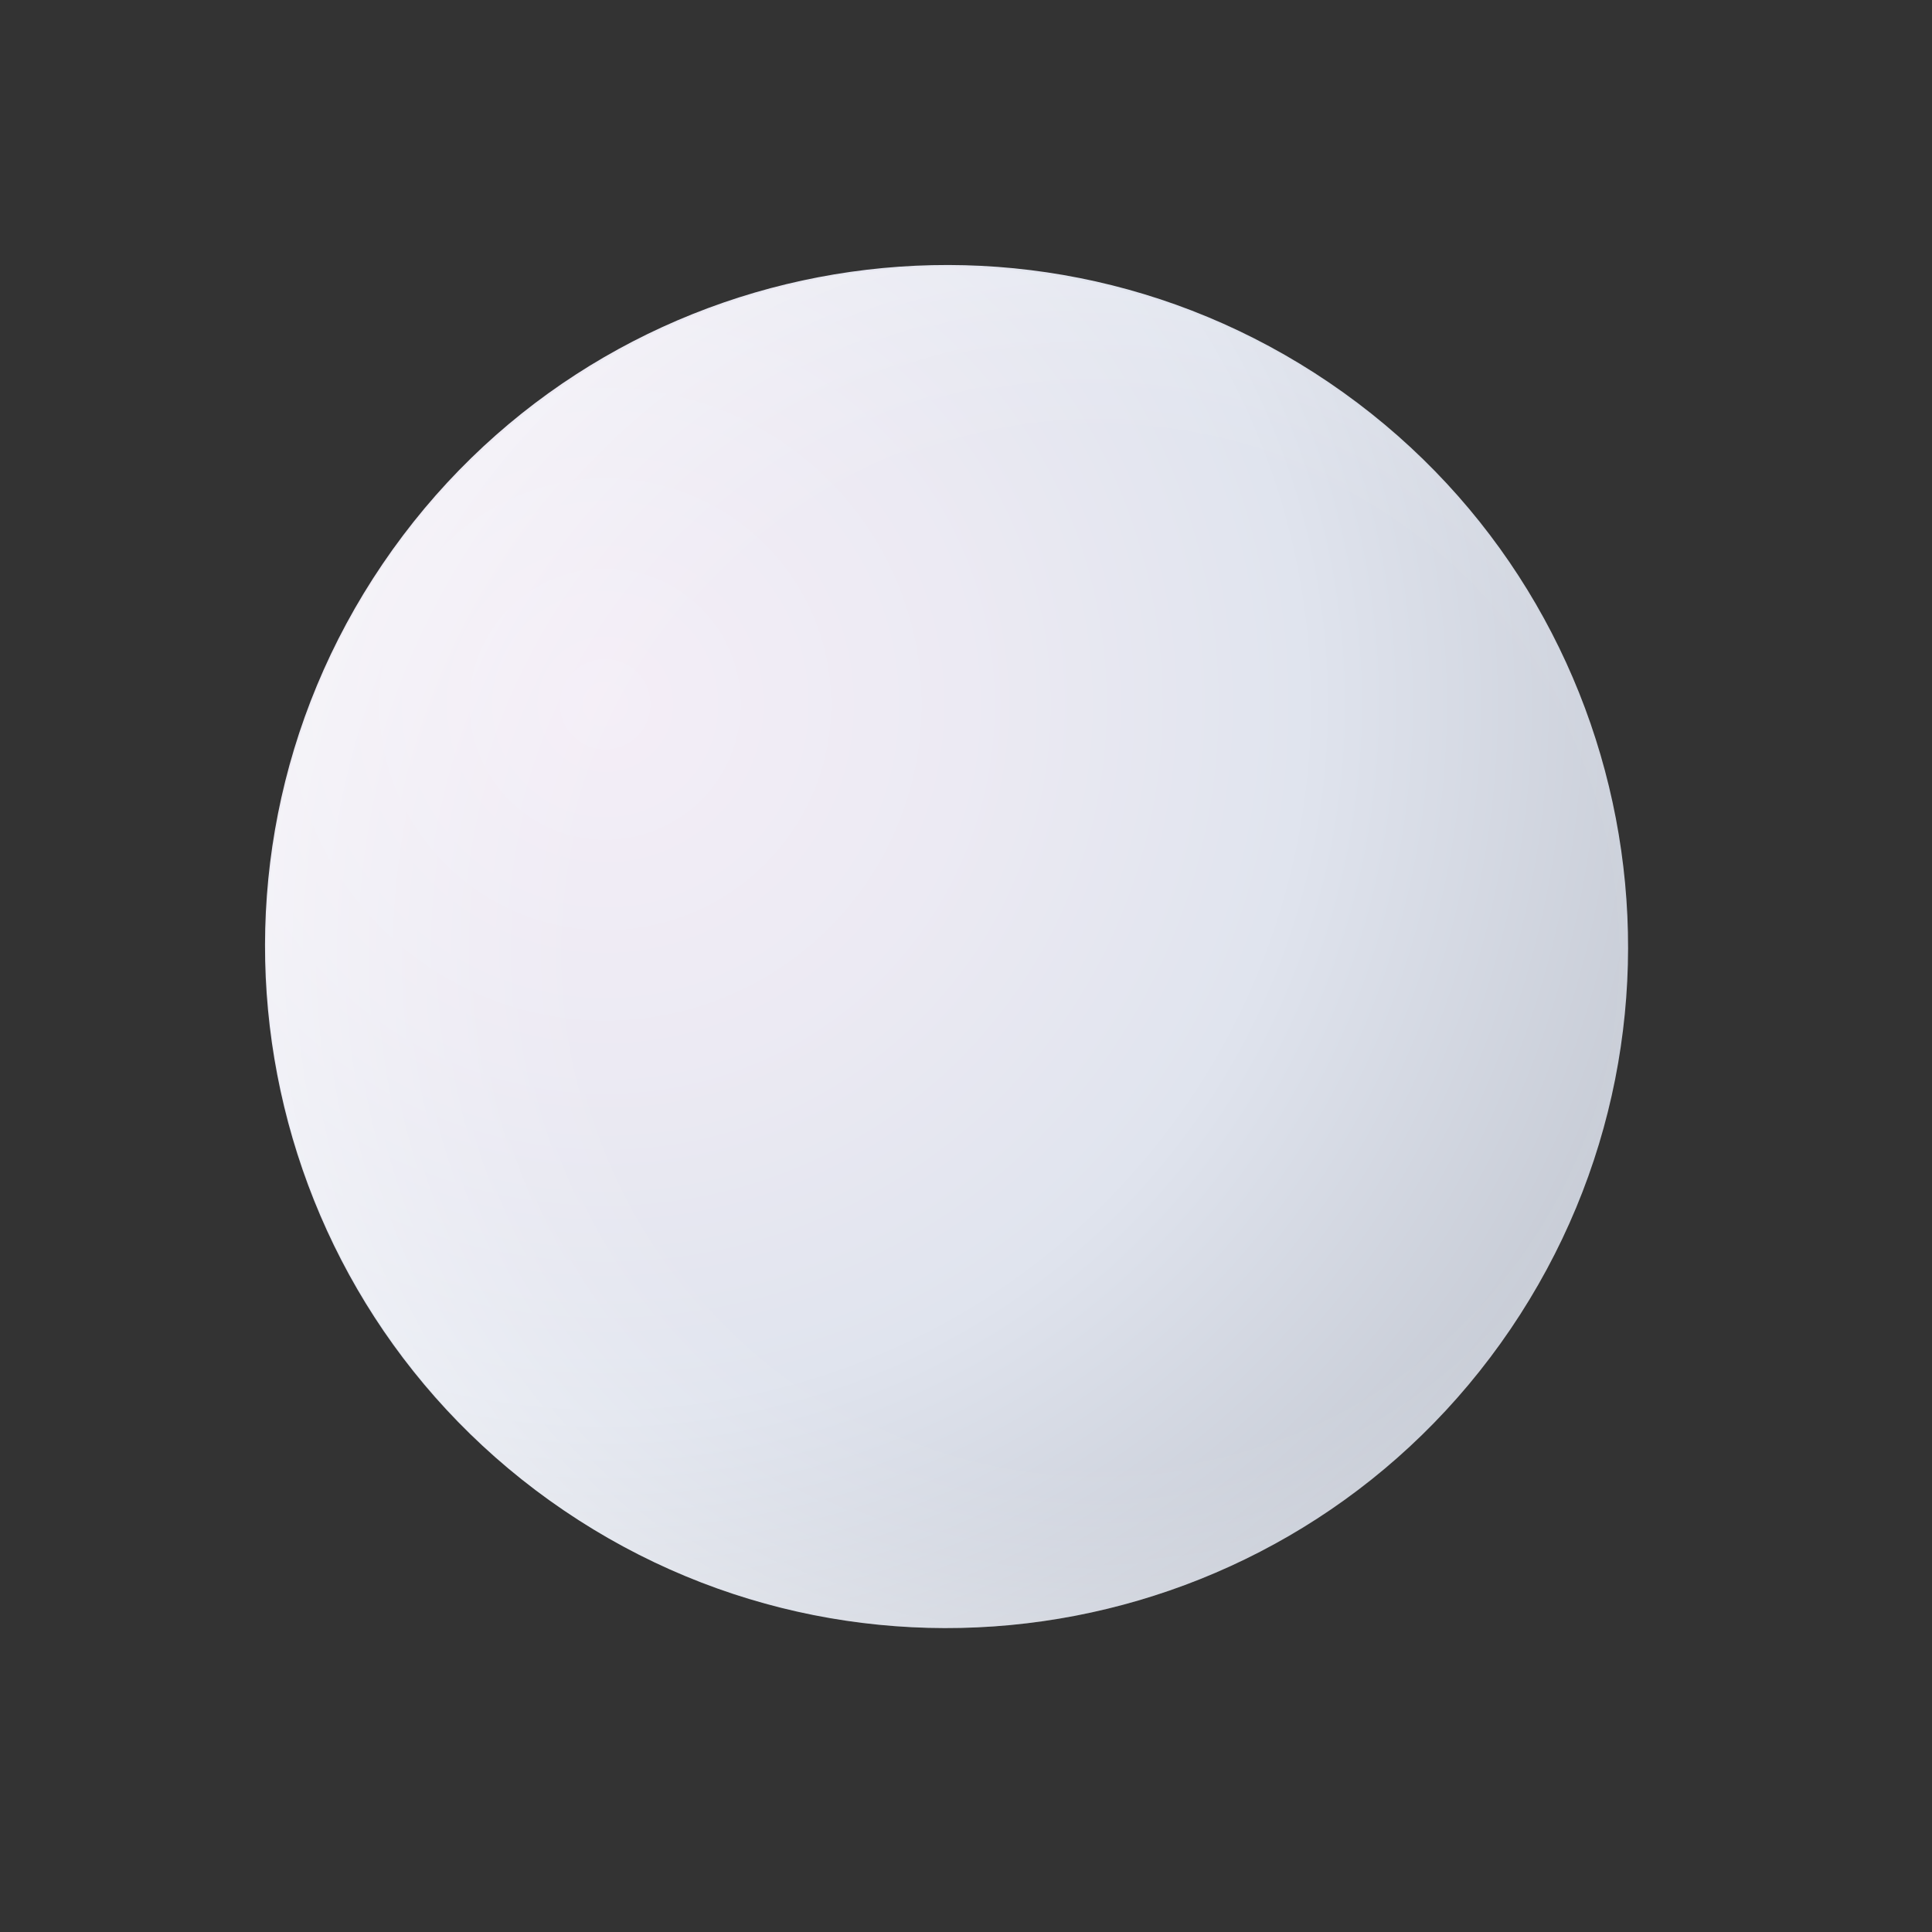 <svg width="39" height="39" viewBox="0 0 39 39" fill="none" xmlns="http://www.w3.org/2000/svg">
<rect x="0" y="0" width="39" height="39" fill="#333333" stroke="none"/>
<path d="M30.492 26.83C34.757 20.542 33.117 11.988 26.83 7.723C20.542 3.458 11.988 5.097 7.723 11.385C3.458 17.672 5.097 26.227 11.385 30.492C17.672 34.757 26.227 33.117 30.492 26.83Z" fill="url(#paint0_radial_12_173)"/>
<path style="mix-blend-mode:overlay" opacity="0.6" d="M21.597 5.618C29.053 6.991 33.992 14.146 32.619 21.613C31.245 29.069 24.09 34.008 16.623 32.635C9.168 31.262 4.228 24.106 5.601 16.639C6.975 9.184 14.13 4.244 21.597 5.618Z" fill="url(#paint1_radial_12_173)"/>
<defs>
<radialGradient id="paint0_radial_12_173" cx="0" cy="0" r="1" gradientUnits="userSpaceOnUse" gradientTransform="translate(12.168 14.168) rotate(-19.29) scale(26.279)">
<stop stop-color="#F4EEF7"/>
<stop offset="0.28" stop-color="#ECEAF3"/>
<stop offset="0.54" stop-color="#E0E4EE"/>
<stop offset="1" stop-color="#BCC1CB"/>
</radialGradient>
<radialGradient id="paint1_radial_12_173" cx="0" cy="0" r="1" gradientUnits="userSpaceOnUse" gradientTransform="translate(22.217 19.218) rotate(-79.58) scale(19.008)">
<stop offset="0.54" stop-color="white" stop-opacity="0"/>
<stop offset="0.58" stop-color="white" stop-opacity="0.05"/>
<stop offset="0.66" stop-color="white" stop-opacity="0.18"/>
<stop offset="0.76" stop-color="white" stop-opacity="0.39"/>
<stop offset="0.88" stop-color="white" stop-opacity="0.67"/>
<stop offset="1" stop-color="white"/>
</radialGradient>
</defs>
</svg>
